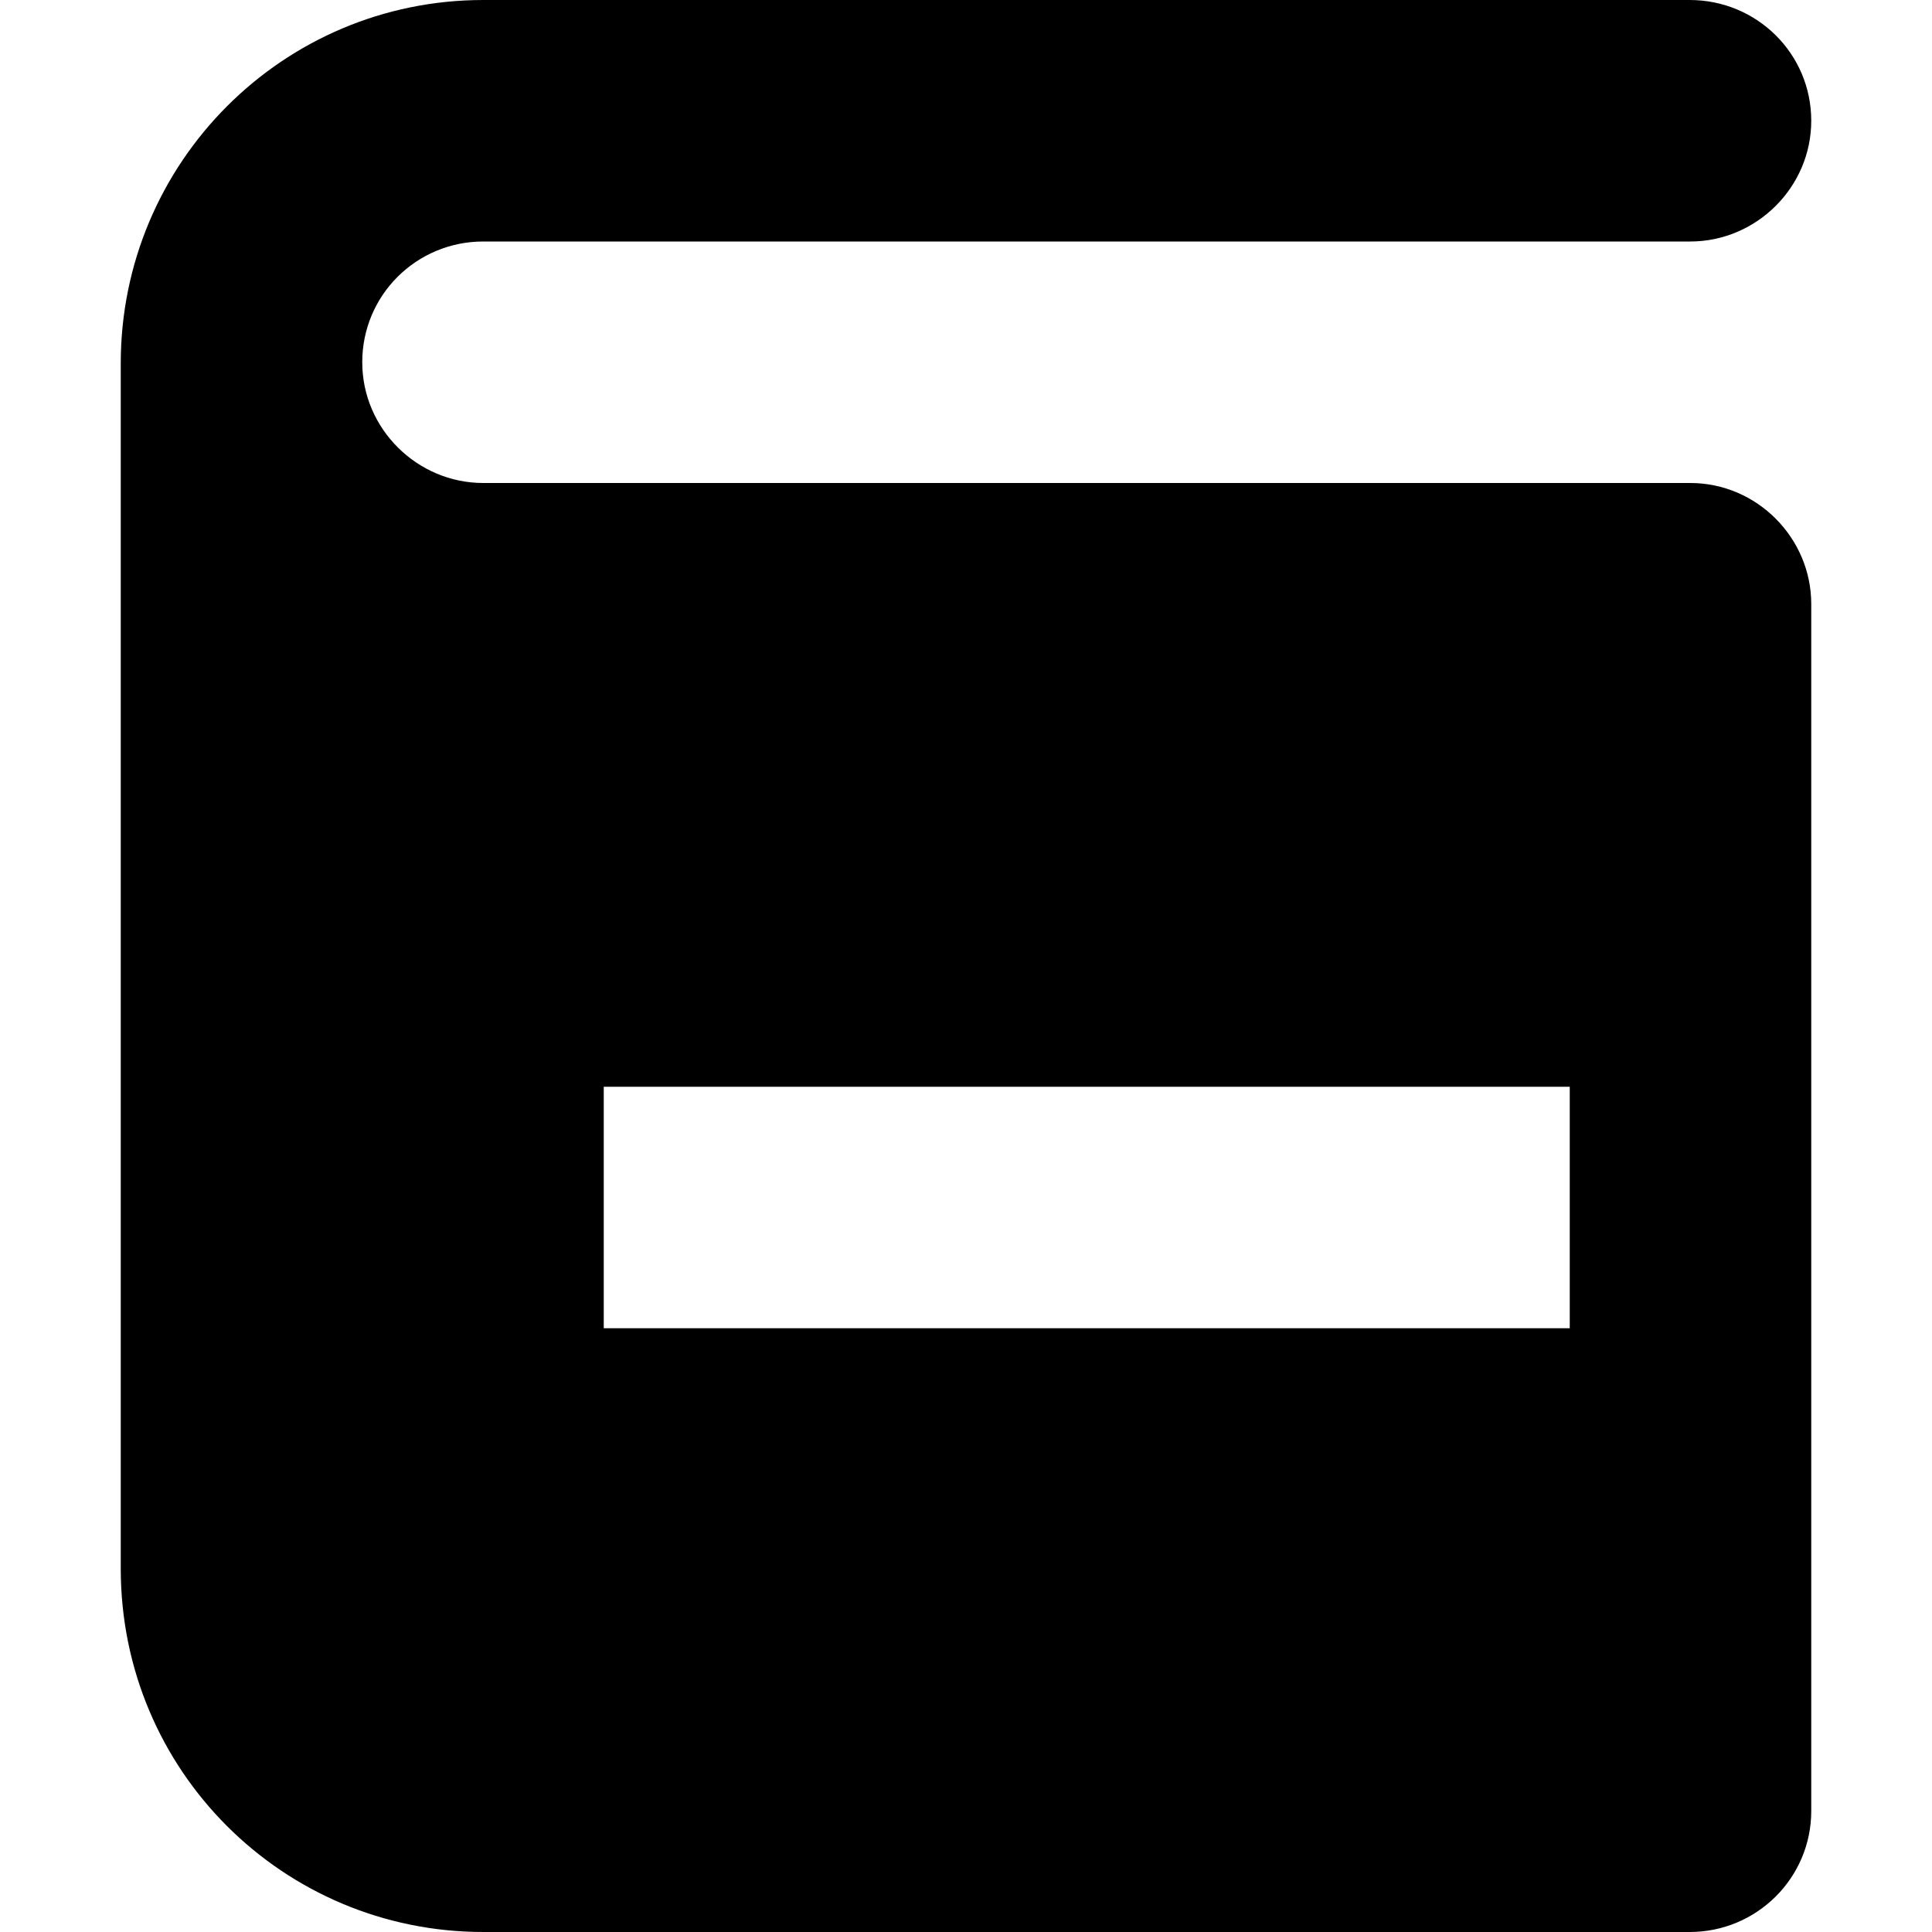 <svg xmlns="http://www.w3.org/2000/svg" width="16" height="16" viewBox="0 0 16 16">
  <path fill-rule="evenodd" d="M65,99.009C65,97.347 66.342,96 68.003,96L77.993,96C78.549,96 79,96.444 79,97C79,97.552 78.544,98 77.998,98L68.002,98C67.449,98 67,98.444 67,99C67,99.552 67.456,100 68.002,100L77.998,100C78.551,100 79,100.456 79,101.002L79,110.998C79,111.551 78.55,112 77.993,112L68.003,112C66.345,112 65,110.663 65,108.991L65,99.009ZM72,105L77,105L77,107L74,107L72,107L69,107L69,105L72,105Z" transform="translate(-64 -96)"/>
</svg>
